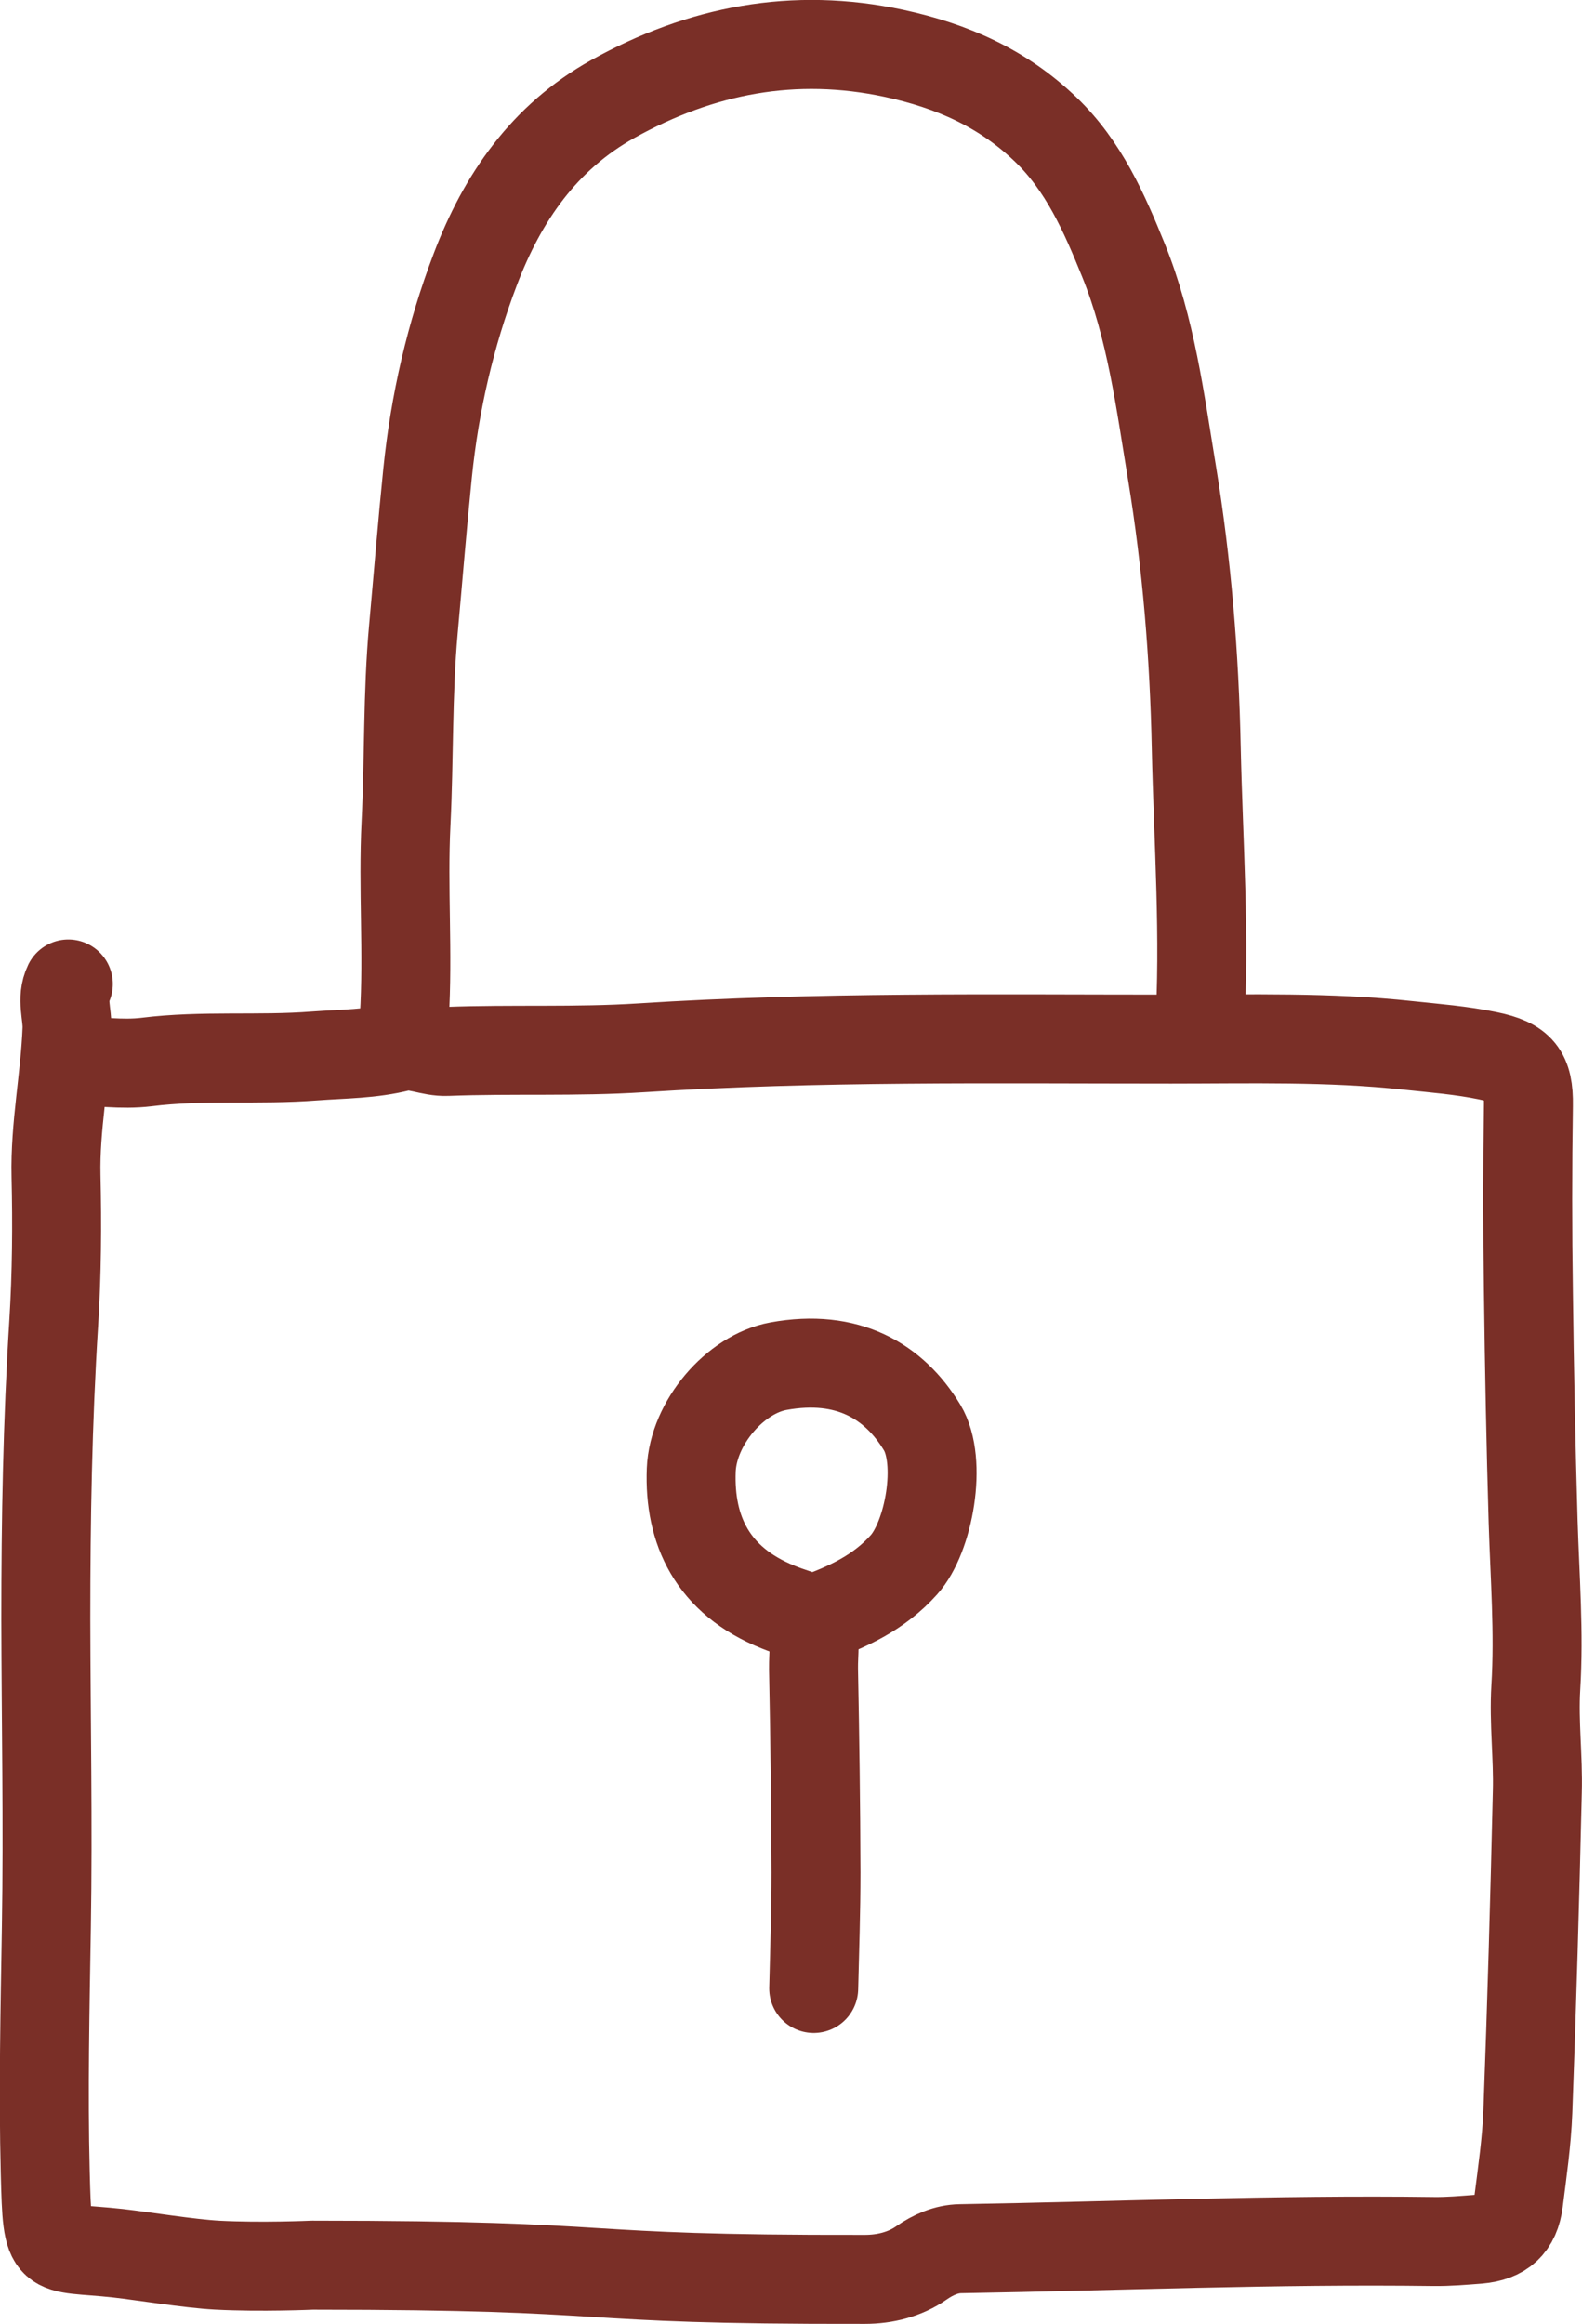 <?xml version="1.0" encoding="UTF-8"?><svg id="_レイヤー_2" xmlns="http://www.w3.org/2000/svg" viewBox="0 0 83.58 122.71"><defs><style>.cls-1{fill:none;stroke:#7a2f27;stroke-linecap:round;stroke-linejoin:round;stroke-width:4.7px;}</style></defs><g id="_レイヤー_1-2"><path class="cls-1" d="m42.99,85.48c1.78-.63,3.45-1.4,4.76-2.86,1.33-1.47,2.05-5.46.97-7.25-1.48-2.45-3.94-3.91-7.6-3.24-2.29.42-4.5,3-4.6,5.48-.12,3.17,1.11,5.84,4.6,7.24.59.24,1.21.42,1.81.63"/><path class="cls-1" d="m42.87,85.61c.24.82.1,1.67.11,2.5.07,3.58.12,7.17.13,10.75,0,2.04-.07,4.08-.12,6.12"/><path class="cls-1" d="m63.37,54.48c.31-5-.06-10-.17-15-.1-4.85-.49-9.69-1.28-14.51-.63-3.81-1.11-7.64-2.57-11.24-1.01-2.49-2.09-4.96-4.1-6.89-2.27-2.18-4.95-3.36-8-4.02-5.31-1.14-10.22-.18-14.88,2.41-3.62,2.02-5.82,5.2-7.26,8.99-1.32,3.47-2.14,7.05-2.52,10.75-.28,2.75-.5,5.5-.75,8.25-.31,3.42-.22,6.84-.39,10.25-.17,3.42.12,6.84-.09,10.25-.03.46-.08.92-.12,1.38"/><path class="cls-1" d="m3.74,55.98c1.33.04,2.69.25,4,.09,2.96-.37,5.92-.09,8.88-.32,1.51-.11,3.01-.1,4.51-.48.77-.2,1.61.28,2.49.24,3.41-.13,6.84.03,10.25-.19,9.33-.6,18.67-.46,28-.46,4.17,0,8.34-.12,12.5.33,1.42.15,2.84.26,4.24.55,1.71.35,2.17.93,2.14,2.62-.05,3.29-.05,6.58,0,9.87.05,4.04.13,8.08.25,12.12.09,2.92.32,5.82.14,8.75-.11,1.82.13,3.67.08,5.5-.13,5.63-.29,11.25-.5,16.87-.06,1.59-.29,3.17-.49,4.75-.16,1.28-.85,1.89-2.12,2-.79.06-1.58.13-2.37.12-8.34-.11-16.67.24-25,.38-.74.01-1.44.32-2.06.75-.87.61-1.93.87-2.99.87-16.4.03-11.96-.75-29.2-.75,0,0-2.69.12-5,0-1.5-.08-3.92-.48-5.25-.63-3.73-.41-3.73.33-3.85-4.25-.11-4.33-.01-8.67.06-13,.09-5.41-.02-10.83-.03-16.25,0-5.2.09-10.42.42-15.63.16-2.58.18-5.17.12-7.75-.06-2.61.48-5.16.58-7.75.03-.79-.31-1.6.07-2.38"/></g></svg>